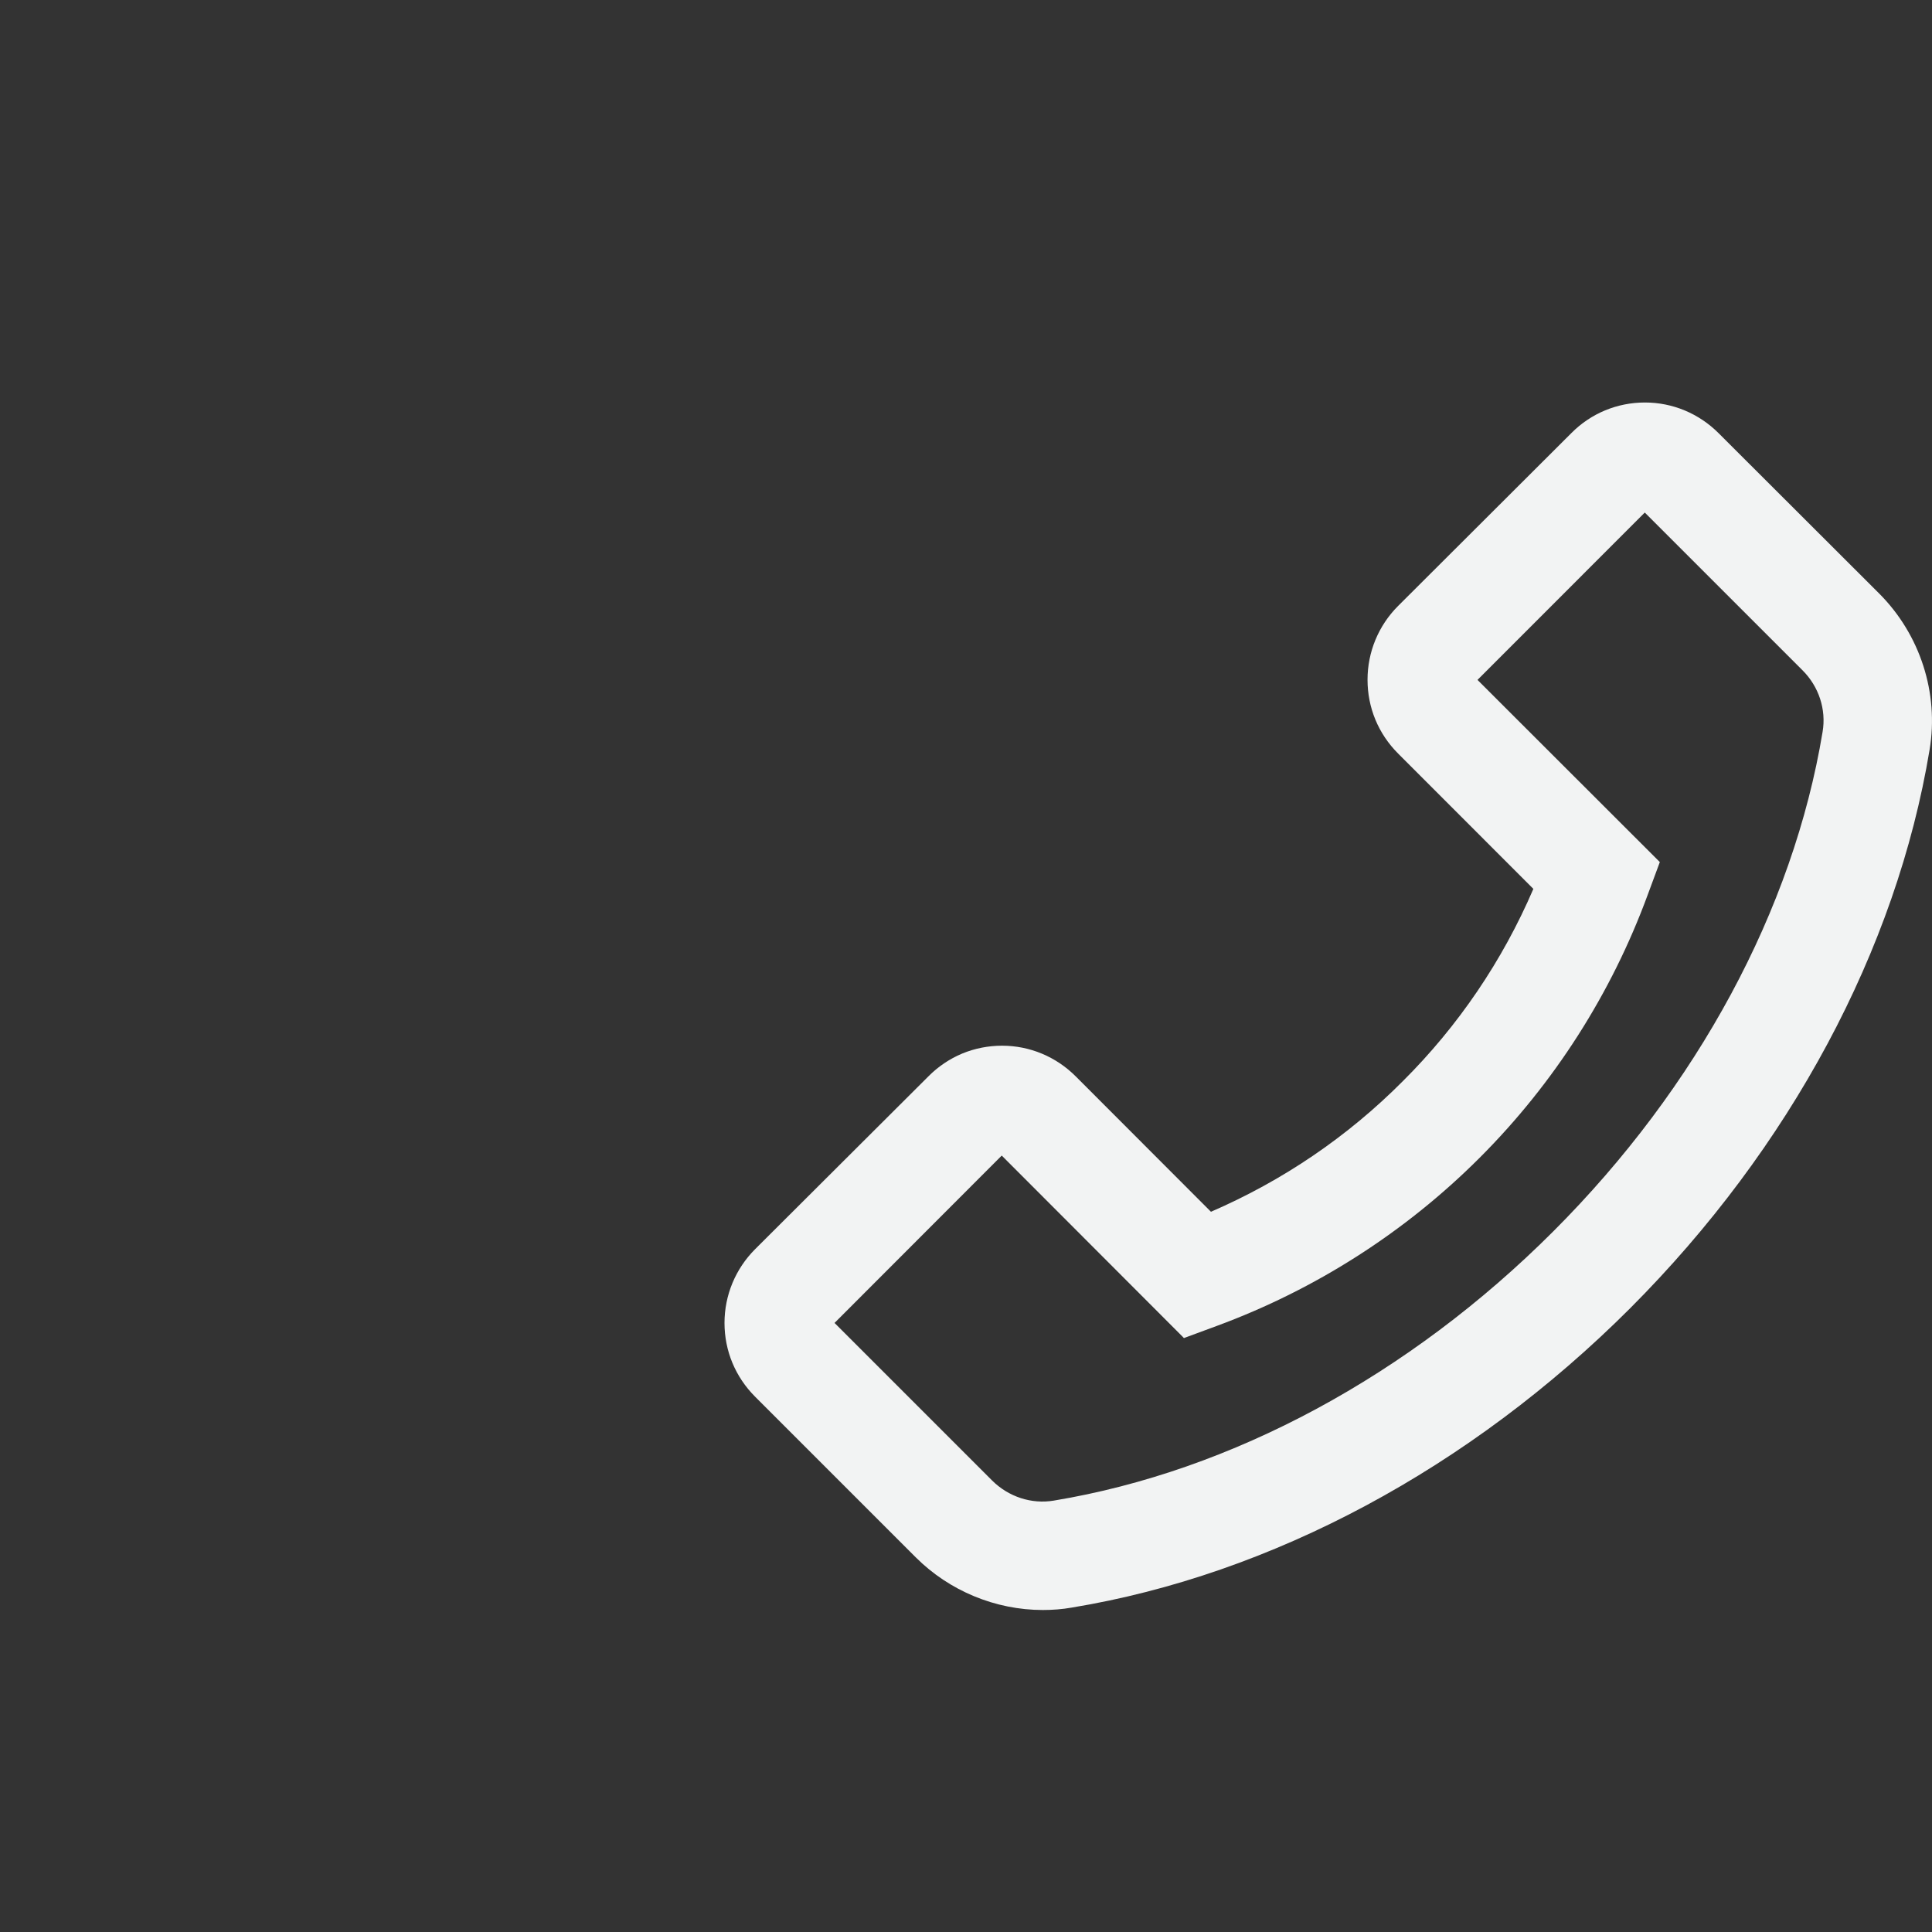 <svg width="24" height="24" viewBox="0 0 24 24" fill="none" xmlns="http://www.w3.org/2000/svg">
<rect x="0" y="0" width="24" height="24" fill="#333333" stroke="none"/>
<path d="M23.346 7.375L21.349 5.381C21.105 5.137 20.779 5 20.434 5C20.089 5 19.762 5.135 19.519 5.381L17.368 7.527C17.124 7.771 16.988 8.099 16.988 8.444C16.988 8.791 17.122 9.115 17.368 9.361L19.048 11.042C18.665 11.934 18.116 12.744 17.428 13.429C16.74 14.121 15.936 14.666 15.043 15.053L13.363 13.371C13.119 13.127 12.793 12.99 12.448 12.99C12.278 12.99 12.109 13.023 11.952 13.088C11.795 13.154 11.653 13.25 11.533 13.371L9.381 15.517C9.137 15.761 9 16.089 9 16.434C9 16.781 9.135 17.105 9.381 17.351L11.376 19.346C11.792 19.762 12.366 20 12.954 20C13.076 20 13.194 19.991 13.314 19.97C15.797 19.561 18.261 18.24 20.25 16.252C22.238 14.261 23.558 11.798 23.97 9.314C24.088 8.609 23.852 7.883 23.346 7.375V7.375ZM22.641 9.091C22.275 11.301 21.086 13.506 19.296 15.296C17.505 17.087 15.302 18.275 13.091 18.641C12.814 18.688 12.529 18.594 12.326 18.393L10.367 16.434L12.444 14.355L14.691 16.605L14.707 16.622L15.113 16.472C16.34 16.02 17.456 15.307 18.381 14.382C19.306 13.457 20.018 12.342 20.469 11.114L20.619 10.709L18.354 8.446L20.432 6.367L22.391 8.326C22.594 8.528 22.688 8.813 22.641 9.091Z" fill="#F2F3F3"/>
</svg>
